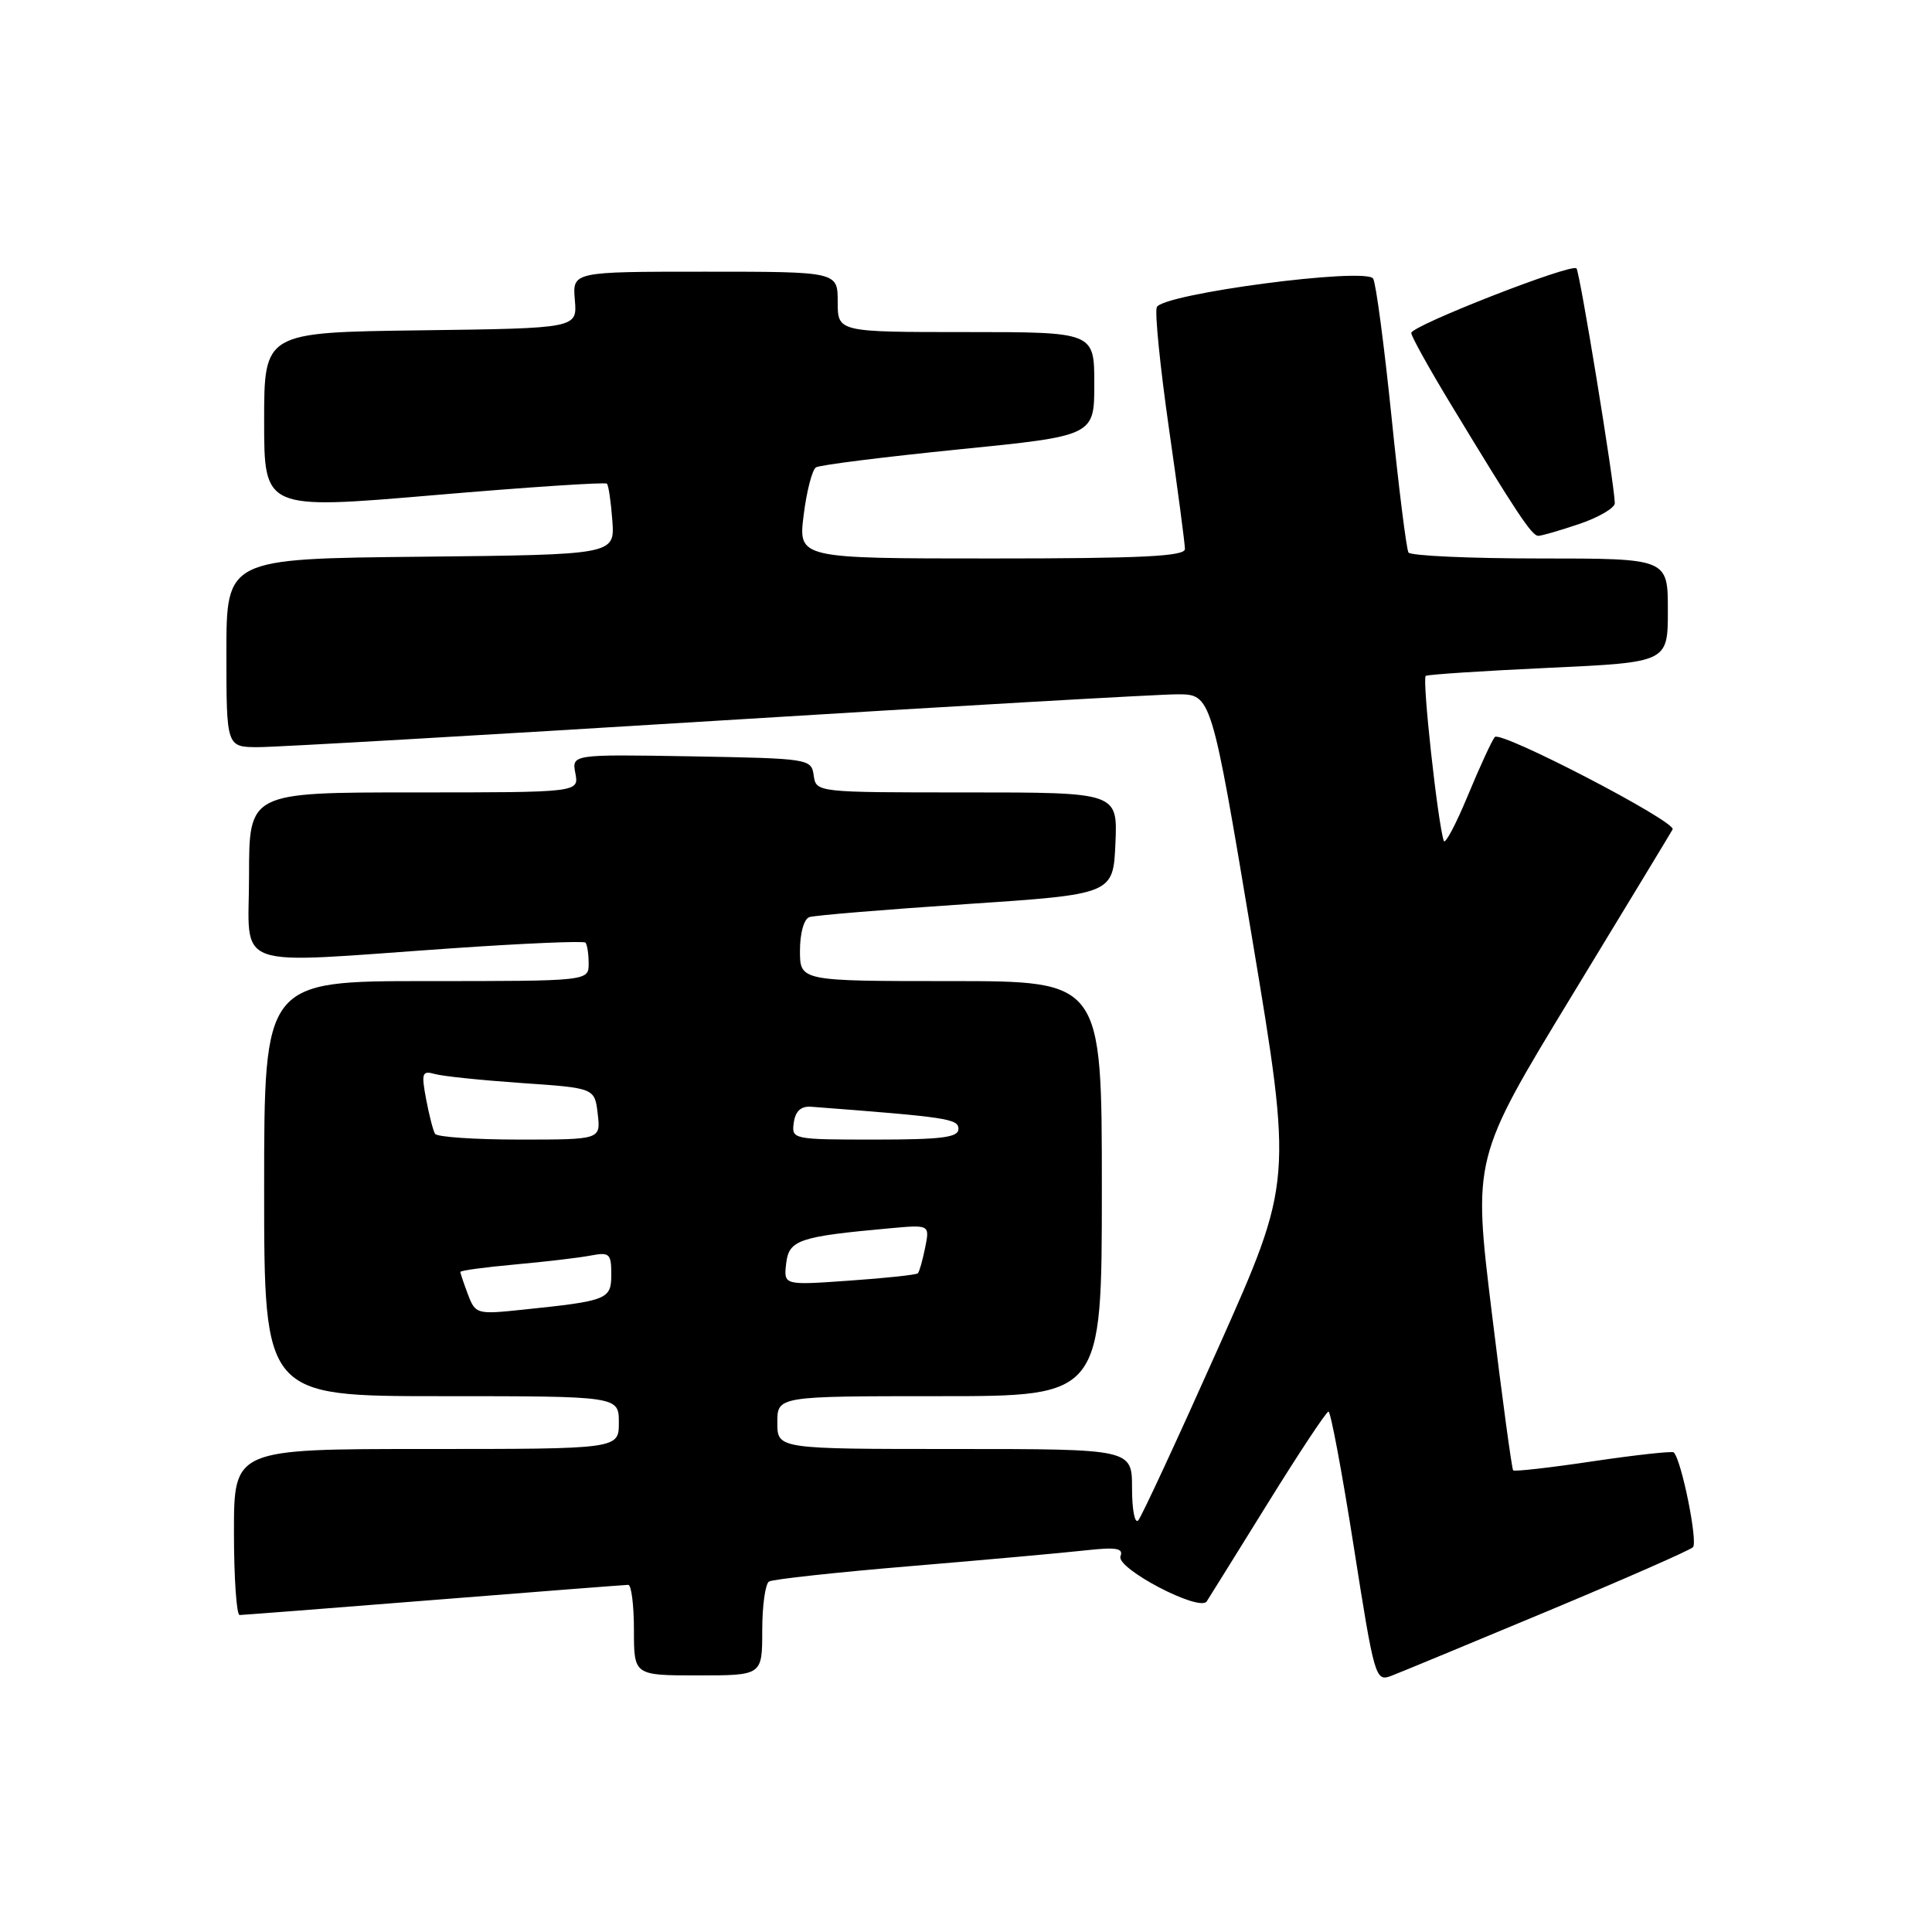 <?xml version="1.0" encoding="UTF-8" standalone="no"?>
<!DOCTYPE svg PUBLIC "-//W3C//DTD SVG 1.1//EN" "http://www.w3.org/Graphics/SVG/1.1/DTD/svg11.dtd" >
<svg xmlns="http://www.w3.org/2000/svg" xmlns:xlink="http://www.w3.org/1999/xlink" version="1.1" viewBox="0 0 256 256">
 <g >
 <path fill="currentColor"
d=" M 205.00 213.51 C 215.18 209.26 223.87 205.44 224.32 205.02 C 225.01 204.38 222.82 193.48 221.78 192.45 C 221.59 192.26 216.79 192.78 211.12 193.62 C 205.46 194.47 200.68 195.01 200.50 194.83 C 200.33 194.65 199.05 185.28 197.68 174.00 C 195.17 153.50 195.17 153.50 208.24 132.00 C 215.43 120.17 221.46 110.23 221.63 109.90 C 222.15 108.88 198.83 96.76 198.07 97.66 C 197.68 98.12 196.07 101.62 194.49 105.43 C 192.91 109.24 191.48 111.94 191.31 111.42 C 190.50 108.99 188.41 89.87 188.92 89.56 C 189.24 89.37 196.59 88.89 205.25 88.49 C 221.00 87.76 221.00 87.76 221.00 80.88 C 221.00 74.00 221.00 74.00 204.06 74.00 C 194.74 74.00 186.90 73.64 186.63 73.21 C 186.36 72.77 185.34 64.67 184.38 55.20 C 183.41 45.74 182.32 37.51 181.95 36.92 C 180.99 35.37 153.96 38.94 153.28 40.71 C 153.00 41.43 153.73 48.65 154.89 56.76 C 156.06 64.87 157.01 72.06 157.01 72.75 C 157.00 73.72 151.21 74.00 131.38 74.00 C 105.77 74.00 105.77 74.00 106.49 68.25 C 106.88 65.09 107.62 62.24 108.12 61.93 C 108.63 61.61 117.13 60.55 127.02 59.55 C 145.00 57.75 145.00 57.75 145.00 50.87 C 145.00 44.00 145.00 44.00 128.00 44.00 C 111.00 44.00 111.00 44.00 111.00 40.00 C 111.00 36.00 111.00 36.00 93.42 36.00 C 75.85 36.00 75.85 36.00 76.17 39.75 C 76.49 43.50 76.49 43.50 55.75 43.77 C 35.00 44.04 35.00 44.04 35.00 55.79 C 35.00 67.53 35.00 67.53 57.51 65.61 C 69.89 64.55 80.20 63.87 80.42 64.09 C 80.64 64.32 80.96 66.53 81.14 69.00 C 81.46 73.50 81.46 73.50 55.73 73.77 C 30.00 74.03 30.00 74.03 30.00 86.52 C 30.00 99.00 30.00 99.00 34.25 99.00 C 36.59 99.00 63.92 97.42 95.00 95.50 C 126.08 93.58 153.53 92.00 156.00 92.00 C 160.51 92.00 160.51 92.00 165.90 124.25 C 171.28 156.50 171.28 156.50 161.47 178.50 C 156.07 190.60 151.28 200.93 150.83 201.45 C 150.37 201.97 150.00 200.06 150.00 197.20 C 150.00 192.00 150.00 192.00 126.50 192.00 C 103.00 192.00 103.00 192.00 103.00 188.50 C 103.00 185.00 103.00 185.00 124.50 185.00 C 146.00 185.00 146.00 185.00 146.00 157.50 C 146.00 130.00 146.00 130.00 126.00 130.00 C 106.00 130.00 106.00 130.00 106.00 125.97 C 106.00 123.63 106.53 121.76 107.25 121.52 C 107.94 121.29 117.28 120.52 128.00 119.80 C 147.50 118.50 147.50 118.50 147.80 111.75 C 148.09 105.00 148.09 105.00 128.12 105.00 C 108.16 105.00 108.14 105.00 107.82 102.75 C 107.51 100.54 107.23 100.50 91.63 100.22 C 75.76 99.95 75.76 99.95 76.24 102.47 C 76.72 105.00 76.72 105.00 54.86 105.00 C 33.00 105.00 33.00 105.00 33.00 116.00 C 33.00 128.75 30.13 127.72 59.82 125.66 C 69.34 125.00 77.33 124.66 77.57 124.90 C 77.80 125.14 78.00 126.38 78.00 127.67 C 78.00 130.00 78.00 130.00 56.50 130.00 C 35.00 130.00 35.00 130.00 35.00 157.50 C 35.00 185.00 35.00 185.00 58.50 185.00 C 82.00 185.00 82.00 185.00 82.00 188.50 C 82.00 192.00 82.00 192.00 56.50 192.00 C 31.00 192.00 31.00 192.00 31.00 203.00 C 31.00 209.05 31.34 214.00 31.75 214.00 C 32.16 213.99 43.75 213.10 57.50 212.00 C 71.25 210.90 82.84 210.01 83.25 210.00 C 83.66 210.00 84.00 212.70 84.00 216.00 C 84.00 222.00 84.00 222.00 92.50 222.00 C 101.00 222.00 101.00 222.00 101.00 216.06 C 101.00 212.79 101.40 209.87 101.90 209.56 C 102.39 209.26 110.83 208.34 120.65 207.52 C 130.47 206.70 140.86 205.76 143.75 205.44 C 147.91 204.98 148.89 205.14 148.47 206.21 C 147.85 207.82 158.97 213.64 159.90 212.19 C 160.23 211.68 163.88 205.81 168.00 199.17 C 172.12 192.52 175.74 187.06 176.03 187.04 C 176.32 187.02 177.83 195.07 179.38 204.94 C 182.12 222.39 182.26 222.85 184.35 222.06 C 185.53 221.61 194.82 217.76 205.00 213.51 Z  M 209.32 69.41 C 211.89 68.53 213.99 67.29 213.97 66.66 C 213.90 63.96 209.33 36.00 208.89 35.56 C 208.20 34.87 187.00 43.16 187.00 44.12 C 187.00 44.57 189.40 48.88 192.33 53.71 C 201.05 68.10 202.98 71.00 203.83 71.00 C 204.28 71.00 206.75 70.28 209.32 69.41 Z  M 62.01 171.53 C 61.46 170.07 61.00 168.72 61.00 168.54 C 61.00 168.35 64.26 167.91 68.25 167.55 C 72.24 167.19 76.74 166.66 78.25 166.37 C 80.76 165.89 81.00 166.11 81.00 168.84 C 81.00 172.19 80.55 172.37 69.26 173.54 C 63.18 174.18 63.00 174.13 62.01 171.53 Z  M 104.17 167.43 C 104.53 164.30 105.83 163.85 117.85 162.76 C 123.20 162.27 123.20 162.27 122.59 165.31 C 122.25 166.99 121.82 168.52 121.62 168.72 C 121.42 168.92 117.34 169.36 112.55 169.69 C 103.84 170.31 103.84 170.31 104.17 167.43 Z  M 57.65 150.24 C 57.39 149.83 56.86 147.75 56.46 145.63 C 55.81 142.17 55.93 141.84 57.62 142.31 C 58.65 142.61 63.84 143.14 69.15 143.51 C 78.80 144.17 78.80 144.17 79.20 147.59 C 79.60 151.00 79.60 151.00 68.86 151.00 C 62.95 151.00 57.91 150.66 57.65 150.24 Z  M 105.18 148.75 C 105.40 147.21 106.14 146.55 107.50 146.65 C 125.56 148.03 127.00 148.24 127.00 149.59 C 127.00 150.72 124.79 151.00 115.93 151.00 C 105.02 151.00 104.87 150.97 105.18 148.75 Z "/>
</g>
</svg>